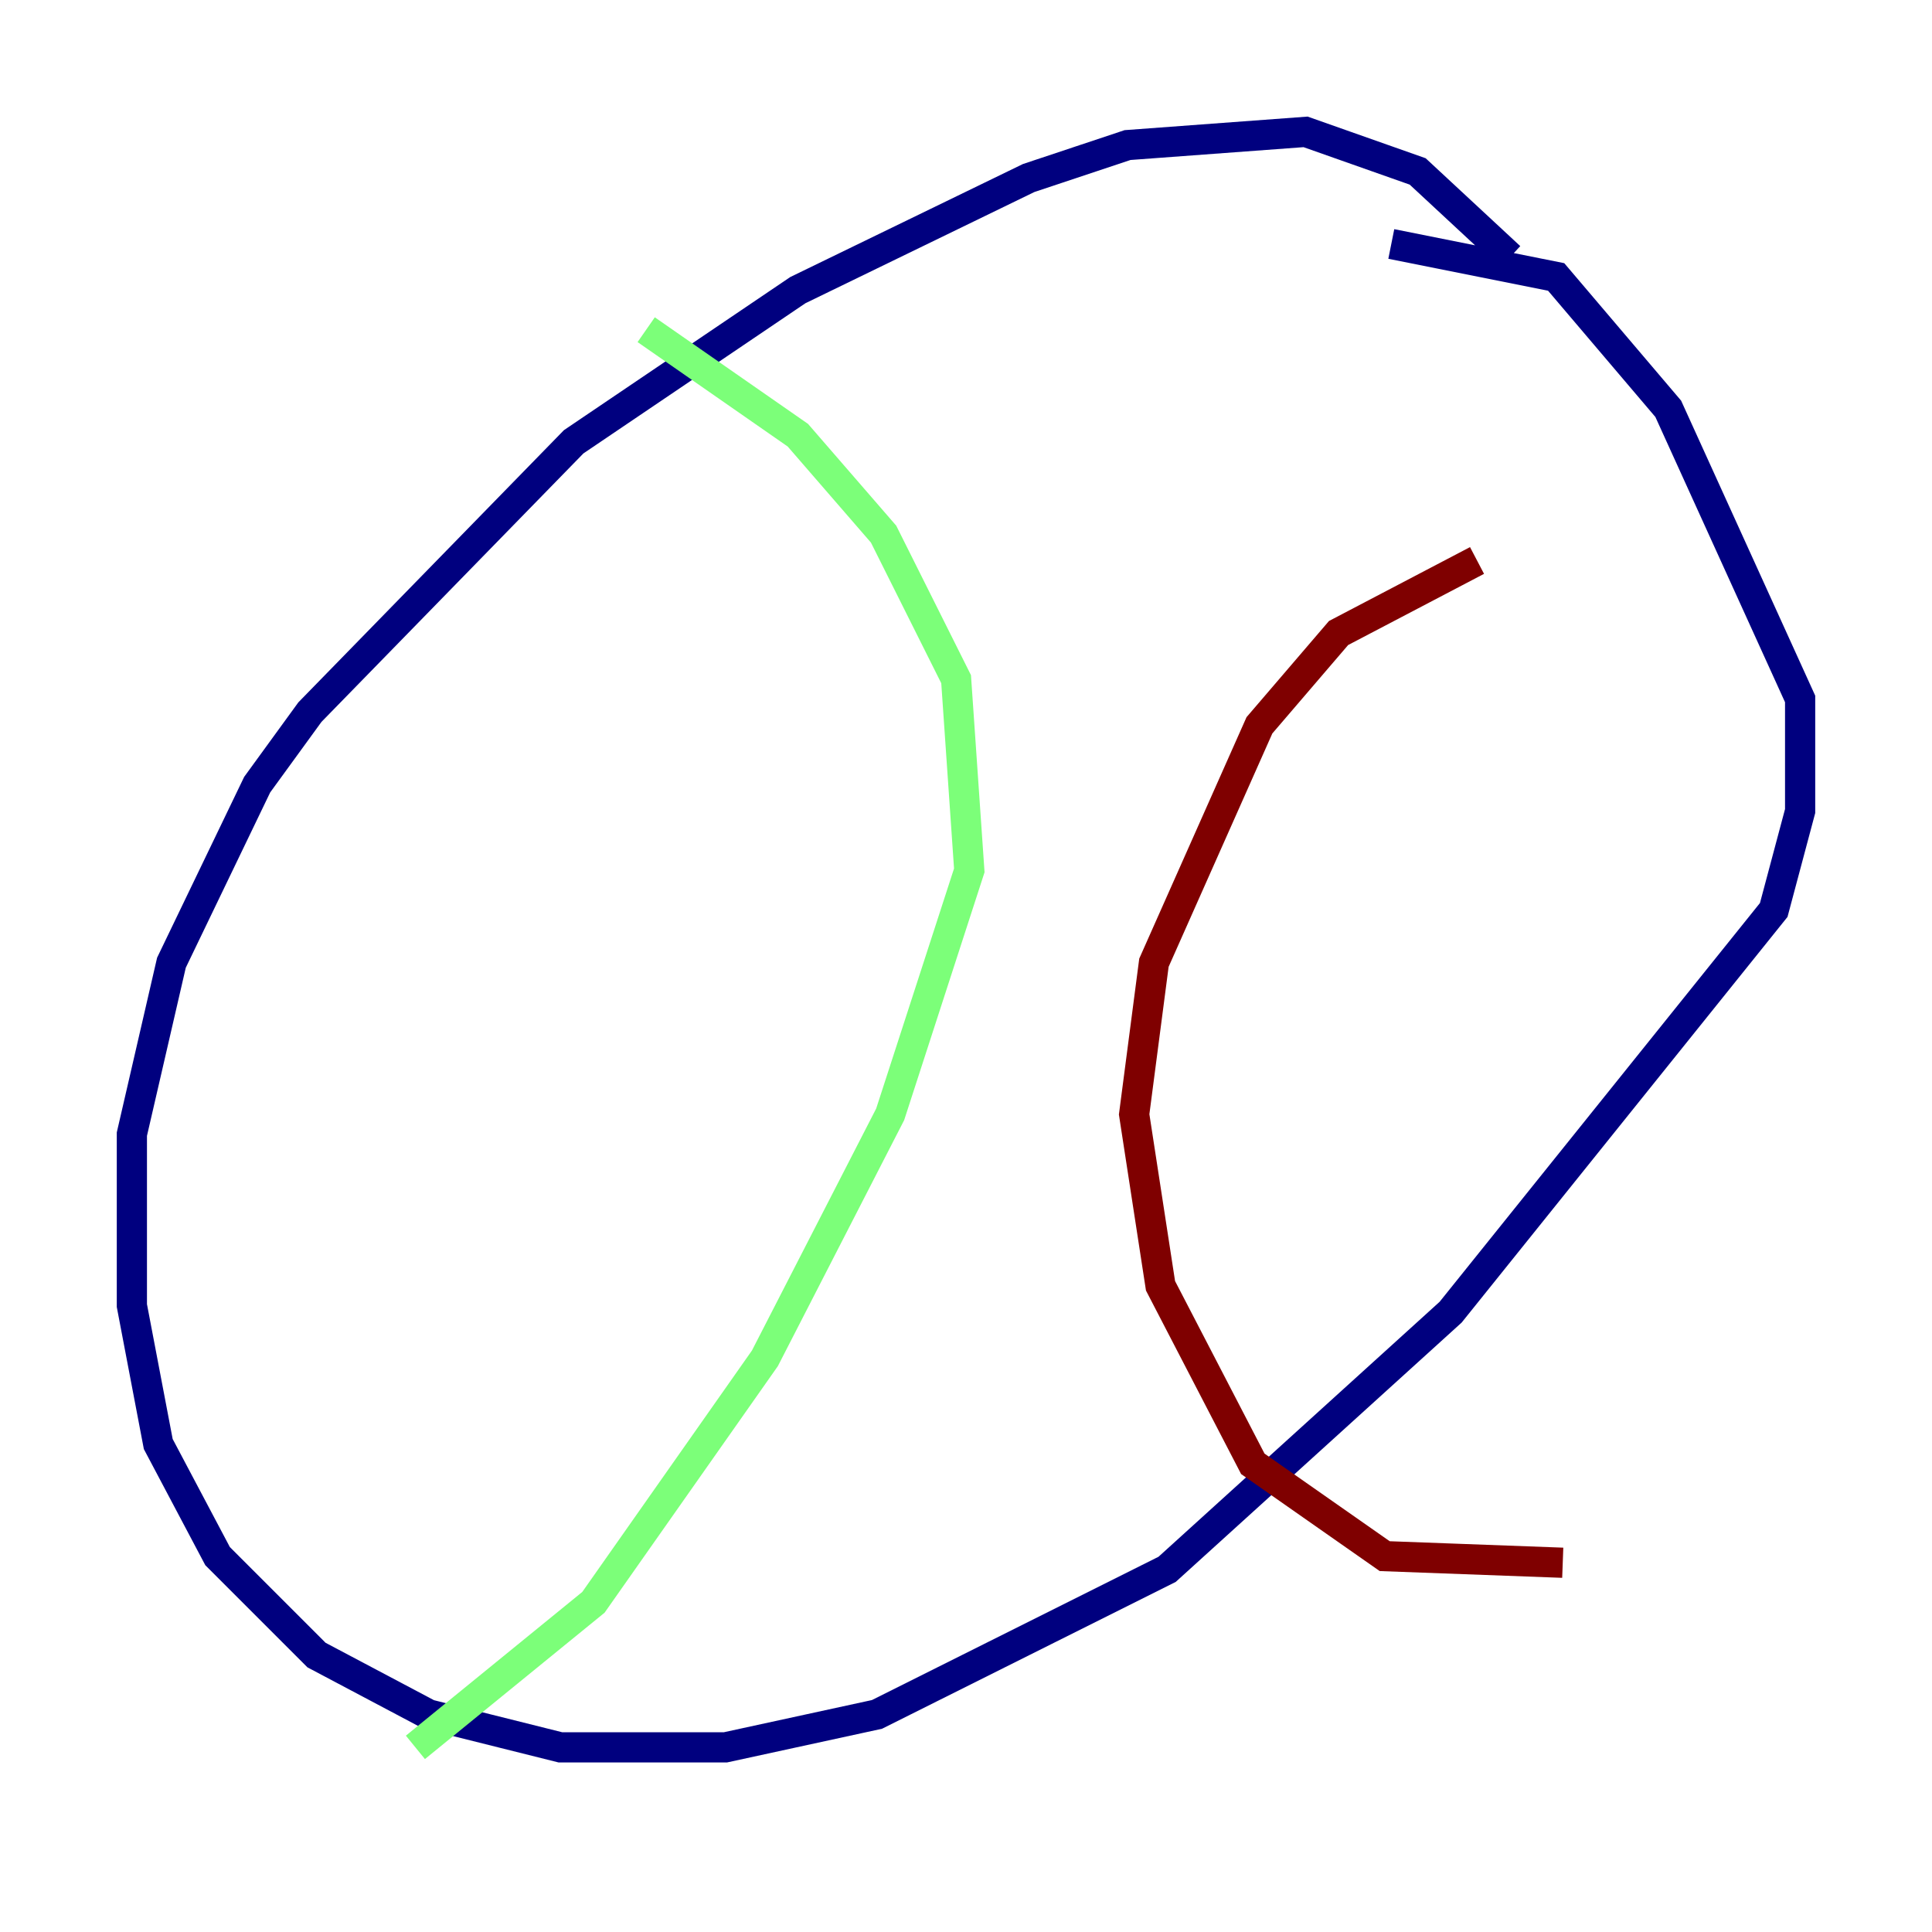 <?xml version="1.0" encoding="utf-8" ?>
<svg baseProfile="tiny" height="128" version="1.2" viewBox="0,0,128,128" width="128" xmlns="http://www.w3.org/2000/svg" xmlns:ev="http://www.w3.org/2001/xml-events" xmlns:xlink="http://www.w3.org/1999/xlink"><defs /><polyline fill="none" points="100.041,17.038 93.925,11.358 86.498,8.737 74.703,9.611 68.15,11.795 52.86,19.222 38.007,29.27 20.532,47.181 17.038,51.986 11.358,63.782 8.737,75.14 8.737,86.498 10.485,95.672 14.416,103.099 20.969,109.652 28.396,113.584 37.133,115.768 48.055,115.768 58.102,113.584 77.324,103.973 96.109,86.935 117.515,60.287 119.263,53.734 119.263,46.307 110.526,27.085 103.099,18.348 92.177,16.164" stroke="#00007f" stroke-width="2" /><polyline fill="none" points="42.812,21.843 52.86,28.833 58.539,35.386 63.345,44.997 64.218,57.666 58.976,73.829 50.676,89.993 39.317,106.157 27.522,115.768" stroke="#7cff79" stroke-width="2" /><polyline fill="none" points="97.857,37.133 88.683,41.939 83.44,48.055 76.451,63.782 75.14,73.829 76.887,85.188 83.003,96.983 91.741,103.099 103.536,103.536" stroke="#7f0000" stroke-width="2" /></svg>